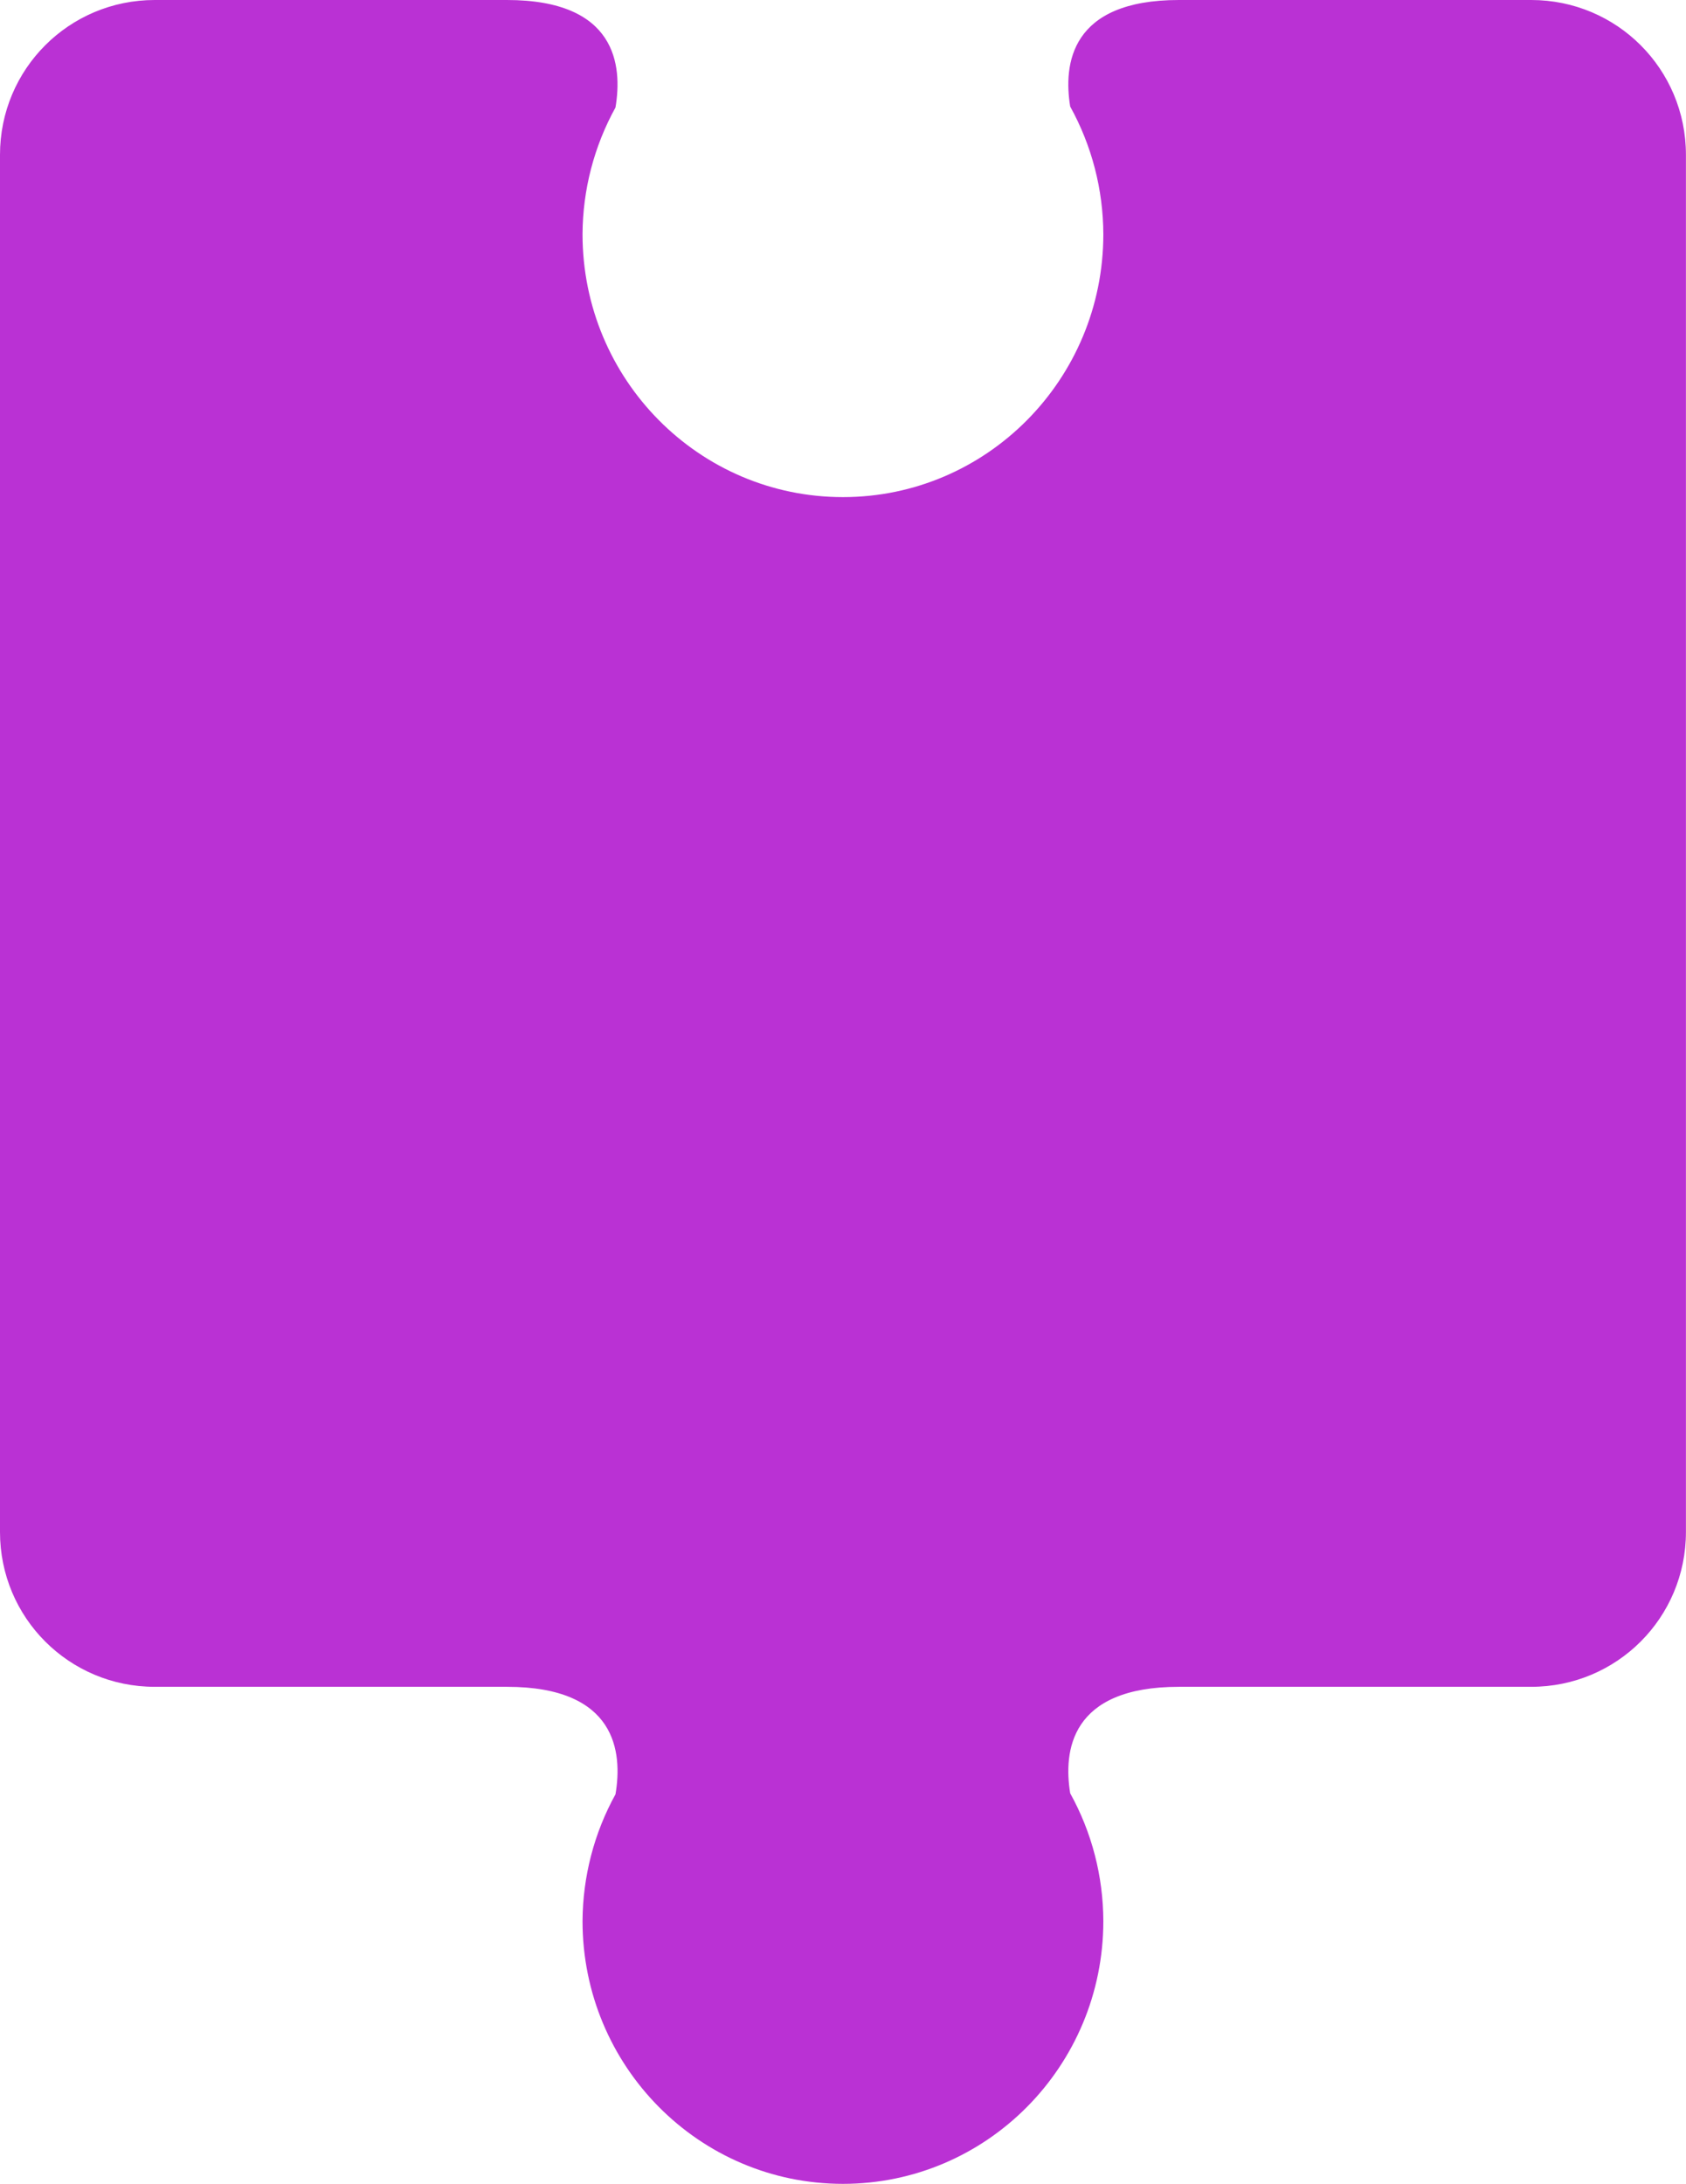 <?xml version="1.0" encoding="UTF-8"?>
<!-- Created with Inkscape (http://www.inkscape.org/) -->
<svg version="1.1" viewBox="0 0 26.3 34.051" xmlns="http://www.w3.org/2000/svg">
 <g transform="translate(-90.13 -125.61)">
  <path fill="#ba31d4" d="m92.544 125.61c-1.337 0-2.414 1.077-2.414 2.414v21.473c0 1.337 1.077 2.414 2.414 2.414h5.494c1.713 0 1.804 1.024 1.693 1.676-0.334 0.604-0.51 1.284-0.514 1.976 1.89e-4 2.264 1.819 4.098 4.062 4.098 2.243 6e-5 4.062-1.835 4.062-4.098-2e-3 -0.697-0.179-1.383-0.517-1.992-0.106-0.653-3e-3 -1.66 1.696-1.66h5.495c1.337 0 2.414-1.077 2.414-2.414v-21.473c0-1.337-1.077-2.414-2.414-2.414h-5.495c-1.699 0-1.802 1.008-1.696 1.661 0.337 0.609 0.515 1.294 0.517 1.991 1e-4 2.264-1.819 4.099-4.062 4.099-2.244 6e-5 -4.062-1.835-4.062-4.099 0.003-0.692 0.18-1.371 0.514-1.976 0.11-0.652 0.019-1.676-1.693-1.676z"/>
 </g>
</svg>
